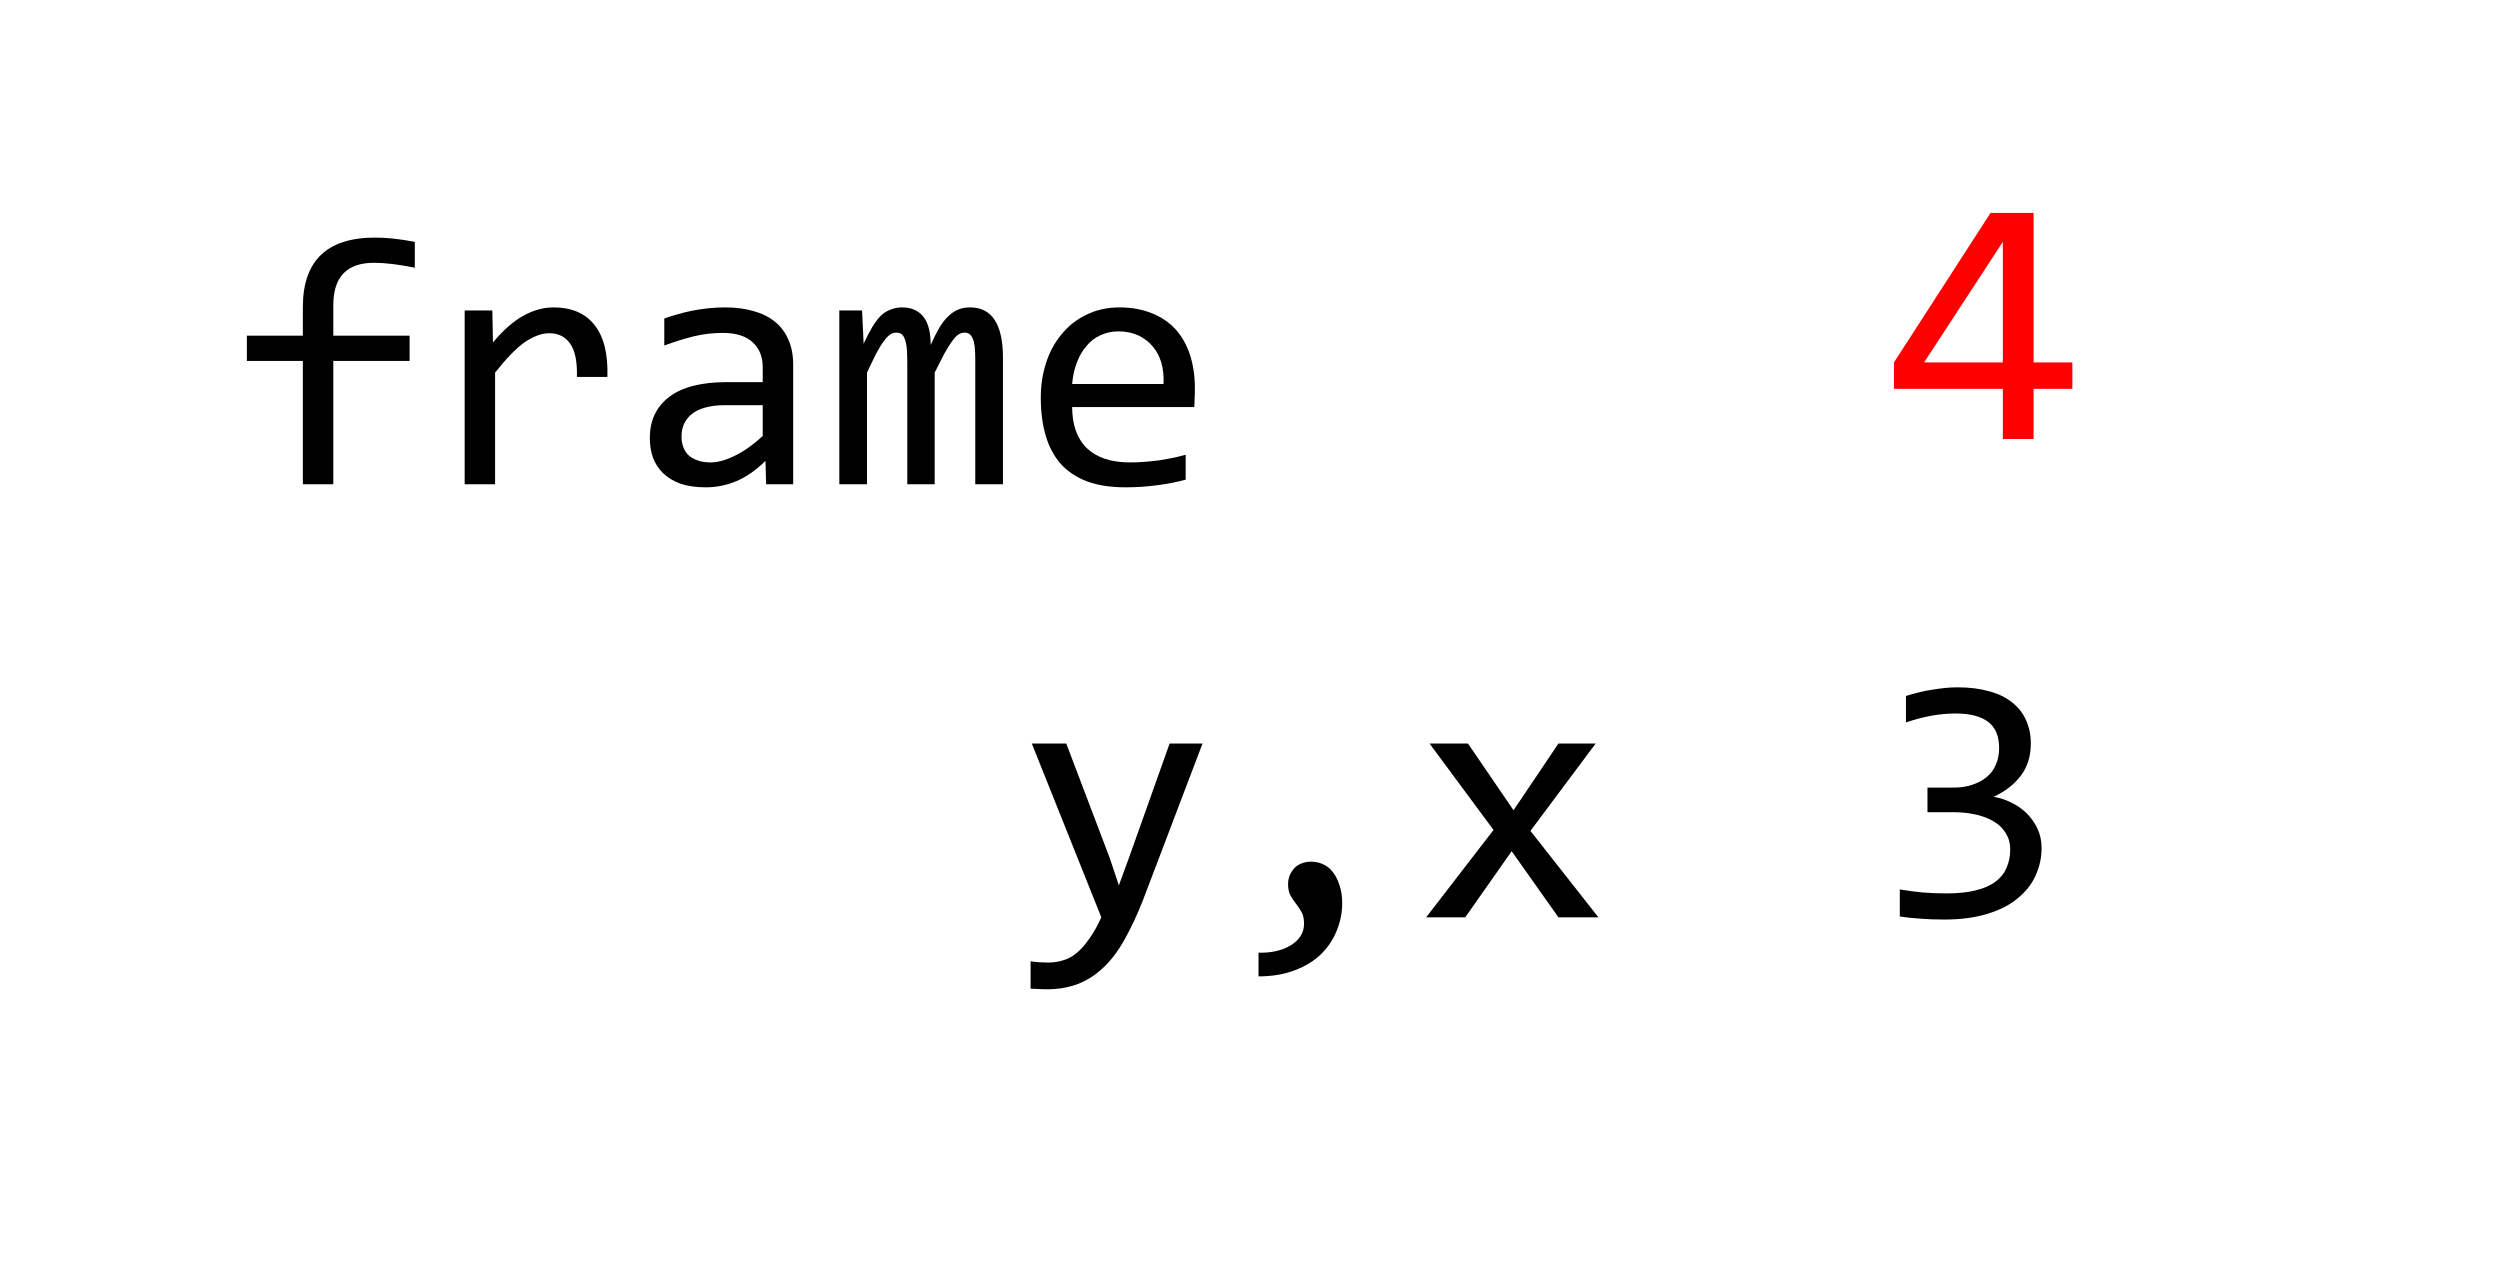 <?xml version="1.0" encoding="UTF-8"?>
<svg xmlns="http://www.w3.org/2000/svg" xmlns:xlink="http://www.w3.org/1999/xlink" width="127pt" height="65pt" viewBox="0 0 127 65" version="1.1">
<defs>
<g>
<symbol overflow="visible" id="glyph0-0">
<path style="stroke:none;" d="M 9.125 -11.484 L 9.125 0 L 0.781 0 L 0.781 -11.484 Z M 8.297 -0.812 L 8.297 -10.672 L 1.578 -10.672 L 1.578 -0.812 Z M 7.016 -7.344 C 7.016 -7.082 6.969 -6.828 6.875 -6.578 C 6.781 -6.328 6.633 -6.109 6.438 -5.922 C 6.25 -5.734 6.004 -5.582 5.703 -5.469 C 5.398 -5.352 5.039 -5.297 4.625 -5.297 L 4.594 -3.906 L 3.703 -3.906 L 3.656 -6.125 L 4.656 -6.125 C 5.5 -6.125 5.922 -6.504 5.922 -7.266 C 5.922 -7.535 5.859 -7.773 5.734 -7.984 C 5.617 -8.191 5.445 -8.367 5.219 -8.516 C 5 -8.672 4.734 -8.785 4.422 -8.859 C 4.109 -8.941 3.766 -8.984 3.391 -8.984 L 3.078 -8.984 L 3.078 -9.859 L 3.438 -9.859 C 4.051 -9.859 4.582 -9.781 5.031 -9.625 C 5.477 -9.477 5.848 -9.285 6.141 -9.047 C 6.441 -8.816 6.66 -8.551 6.797 -8.25 C 6.941 -7.945 7.016 -7.645 7.016 -7.344 Z M 4.141 -3.109 C 4.359 -3.109 4.535 -3.031 4.672 -2.875 C 4.816 -2.727 4.891 -2.551 4.891 -2.344 C 4.891 -2.238 4.867 -2.141 4.828 -2.047 C 4.797 -1.953 4.742 -1.867 4.672 -1.797 C 4.609 -1.734 4.531 -1.68 4.438 -1.641 C 4.344 -1.598 4.242 -1.578 4.141 -1.578 C 4.035 -1.578 3.938 -1.598 3.844 -1.641 C 3.75 -1.68 3.664 -1.734 3.594 -1.797 C 3.531 -1.867 3.477 -1.953 3.438 -2.047 C 3.406 -2.141 3.391 -2.238 3.391 -2.344 C 3.391 -2.445 3.406 -2.547 3.438 -2.641 C 3.477 -2.734 3.531 -2.812 3.594 -2.875 C 3.664 -2.945 3.75 -3.004 3.844 -3.047 C 3.938 -3.086 4.035 -3.109 4.141 -3.109 Z M 4.141 -3.109 "/>
</symbol>
<symbol overflow="visible" id="glyph0-1">
<path style="stroke:none;" d="M 9.234 -11 C 8.43 -11.164 7.738 -11.25 7.156 -11.25 C 5.781 -11.25 5.094 -10.531 5.094 -9.094 L 5.094 -7.547 L 8.969 -7.547 L 8.969 -6.266 L 5.094 -6.266 L 5.094 0 L 3.547 0 L 3.547 -6.266 L 0.703 -6.266 L 0.703 -7.547 L 3.547 -7.547 L 3.547 -9 C 3.547 -11.352 4.77 -12.531 7.219 -12.531 C 7.82 -12.531 8.492 -12.457 9.234 -12.312 Z M 0 -8.828 Z M 0 -8.828 "/>
</symbol>
<symbol overflow="visible" id="glyph0-2">
<path style="stroke:none;" d="M 1.766 -8.828 L 3.172 -8.828 L 3.203 -7.203 C 3.723 -7.828 4.238 -8.281 4.75 -8.562 C 5.258 -8.844 5.77 -8.984 6.281 -8.984 C 7.195 -8.984 7.891 -8.688 8.359 -8.094 C 8.836 -7.5 9.055 -6.617 9.016 -5.453 L 7.469 -5.453 C 7.488 -6.234 7.375 -6.797 7.125 -7.141 C 6.883 -7.492 6.531 -7.672 6.062 -7.672 C 5.852 -7.672 5.645 -7.629 5.438 -7.547 C 5.238 -7.473 5.023 -7.359 4.797 -7.203 C 4.578 -7.047 4.344 -6.836 4.094 -6.578 C 3.852 -6.328 3.594 -6.023 3.312 -5.672 L 3.312 0 L 1.766 0 Z M 1.766 -8.828 "/>
</symbol>
<symbol overflow="visible" id="glyph0-3">
<path style="stroke:none;" d="M 7.078 0 L 7.047 -1.188 C 6.555 -0.707 6.062 -0.363 5.562 -0.156 C 5.07 0.051 4.555 0.156 4.016 0.156 C 3.516 0.156 3.082 0.094 2.719 -0.031 C 2.363 -0.164 2.07 -0.344 1.844 -0.562 C 1.613 -0.789 1.441 -1.055 1.328 -1.359 C 1.223 -1.66 1.172 -1.992 1.172 -2.359 C 1.172 -3.242 1.5 -3.938 2.156 -4.438 C 2.812 -4.938 3.785 -5.188 5.078 -5.188 L 6.906 -5.188 L 6.906 -5.953 C 6.906 -6.473 6.738 -6.891 6.406 -7.203 C 6.07 -7.523 5.562 -7.688 4.875 -7.688 C 4.375 -7.688 3.883 -7.629 3.406 -7.516 C 2.926 -7.398 2.426 -7.242 1.906 -7.047 L 1.906 -8.422 C 2.102 -8.492 2.316 -8.562 2.547 -8.625 C 2.785 -8.695 3.035 -8.758 3.297 -8.812 C 3.566 -8.863 3.844 -8.906 4.125 -8.938 C 4.414 -8.969 4.707 -8.984 5 -8.984 C 5.531 -8.984 6.008 -8.922 6.438 -8.797 C 6.863 -8.68 7.223 -8.504 7.516 -8.266 C 7.816 -8.023 8.047 -7.723 8.203 -7.359 C 8.367 -7.004 8.453 -6.578 8.453 -6.078 L 8.453 0 Z M 6.906 -4.016 L 4.969 -4.016 C 4.582 -4.016 4.25 -3.973 3.969 -3.891 C 3.695 -3.816 3.473 -3.707 3.297 -3.562 C 3.129 -3.426 3 -3.258 2.906 -3.062 C 2.82 -2.875 2.781 -2.656 2.781 -2.406 C 2.781 -2.238 2.805 -2.078 2.859 -1.922 C 2.91 -1.766 2.992 -1.625 3.109 -1.5 C 3.234 -1.383 3.391 -1.289 3.578 -1.219 C 3.766 -1.145 3.992 -1.109 4.266 -1.109 C 4.617 -1.109 5.02 -1.219 5.469 -1.438 C 5.926 -1.656 6.406 -1.992 6.906 -2.453 Z M 6.906 -4.016 "/>
</symbol>
<symbol overflow="visible" id="glyph0-4">
<path style="stroke:none;" d="M 7.703 0 L 7.703 -6.344 C 7.703 -6.613 7.691 -6.836 7.672 -7.016 C 7.648 -7.191 7.613 -7.328 7.562 -7.422 C 7.52 -7.523 7.461 -7.598 7.391 -7.641 C 7.328 -7.68 7.25 -7.703 7.156 -7.703 C 7.039 -7.703 6.93 -7.664 6.828 -7.594 C 6.734 -7.531 6.629 -7.414 6.516 -7.25 C 6.398 -7.094 6.27 -6.883 6.125 -6.625 C 5.988 -6.363 5.828 -6.047 5.641 -5.672 L 5.641 0 L 4.25 0 L 4.25 -6.172 C 4.25 -6.492 4.238 -6.754 4.219 -6.953 C 4.195 -7.148 4.16 -7.301 4.109 -7.406 C 4.066 -7.52 4.008 -7.598 3.938 -7.641 C 3.875 -7.68 3.789 -7.703 3.688 -7.703 C 3.582 -7.703 3.484 -7.672 3.391 -7.609 C 3.297 -7.555 3.191 -7.453 3.078 -7.297 C 2.961 -7.148 2.832 -6.941 2.688 -6.672 C 2.551 -6.41 2.391 -6.078 2.203 -5.672 L 2.203 0 L 0.797 0 L 0.797 -8.828 L 1.953 -8.828 L 2.031 -7.141 C 2.188 -7.473 2.332 -7.754 2.469 -7.984 C 2.613 -8.223 2.758 -8.414 2.906 -8.562 C 3.062 -8.707 3.227 -8.812 3.406 -8.875 C 3.582 -8.945 3.773 -8.984 3.984 -8.984 C 4.453 -8.984 4.812 -8.828 5.062 -8.516 C 5.312 -8.203 5.438 -7.723 5.438 -7.078 C 5.57 -7.379 5.707 -7.648 5.844 -7.891 C 5.977 -8.129 6.125 -8.328 6.281 -8.484 C 6.438 -8.648 6.609 -8.773 6.797 -8.859 C 6.984 -8.941 7.195 -8.984 7.438 -8.984 C 8.551 -8.984 9.109 -8.129 9.109 -6.422 L 9.109 0 Z M 7.703 0 "/>
</symbol>
<symbol overflow="visible" id="glyph0-5">
<path style="stroke:none;" d="M 8.859 -4.875 C 8.859 -4.656 8.852 -4.473 8.844 -4.328 C 8.844 -4.18 8.836 -4.047 8.828 -3.922 L 2.625 -3.922 C 2.625 -3.016 2.875 -2.316 3.375 -1.828 C 3.883 -1.348 4.613 -1.109 5.562 -1.109 C 5.82 -1.109 6.078 -1.117 6.328 -1.141 C 6.586 -1.16 6.836 -1.188 7.078 -1.219 C 7.316 -1.258 7.547 -1.301 7.766 -1.344 C 7.992 -1.395 8.203 -1.445 8.391 -1.5 L 8.391 -0.234 C 7.973 -0.117 7.5 -0.023 6.969 0.047 C 6.445 0.117 5.906 0.156 5.344 0.156 C 4.582 0.156 3.93 0.055 3.391 -0.141 C 2.848 -0.348 2.398 -0.645 2.047 -1.031 C 1.703 -1.426 1.445 -1.906 1.281 -2.469 C 1.113 -3.039 1.031 -3.68 1.031 -4.391 C 1.031 -5.016 1.117 -5.602 1.297 -6.156 C 1.473 -6.707 1.734 -7.191 2.078 -7.609 C 2.422 -8.035 2.844 -8.367 3.344 -8.609 C 3.844 -8.859 4.406 -8.984 5.031 -8.984 C 5.645 -8.984 6.191 -8.883 6.672 -8.688 C 7.148 -8.5 7.551 -8.227 7.875 -7.875 C 8.195 -7.52 8.441 -7.086 8.609 -6.578 C 8.773 -6.066 8.859 -5.5 8.859 -4.875 Z M 7.266 -5.094 C 7.285 -5.488 7.25 -5.848 7.156 -6.172 C 7.062 -6.492 6.914 -6.77 6.719 -7 C 6.52 -7.238 6.273 -7.426 5.984 -7.562 C 5.691 -7.695 5.352 -7.766 4.969 -7.766 C 4.633 -7.766 4.328 -7.695 4.047 -7.562 C 3.773 -7.438 3.539 -7.254 3.344 -7.016 C 3.145 -6.785 2.984 -6.504 2.859 -6.172 C 2.734 -5.848 2.656 -5.488 2.625 -5.094 Z M 7.266 -5.094 "/>
</symbol>
<symbol overflow="visible" id="glyph0-6">
<path style="stroke:none;" d="M 9.25 -8.828 L 6.25 -0.938 C 5.938 -0.133 5.613 0.555 5.281 1.141 C 4.957 1.723 4.598 2.195 4.203 2.562 C 3.805 2.938 3.375 3.211 2.906 3.391 C 2.438 3.566 1.914 3.656 1.344 3.656 C 1.188 3.656 1.047 3.648 0.922 3.641 C 0.797 3.641 0.66 3.633 0.516 3.625 L 0.516 2.234 C 0.648 2.254 0.789 2.27 0.938 2.281 C 1.094 2.289 1.254 2.297 1.422 2.297 C 1.703 2.297 1.961 2.254 2.203 2.172 C 2.453 2.098 2.68 1.969 2.891 1.781 C 3.109 1.594 3.316 1.352 3.516 1.062 C 3.723 0.77 3.922 0.414 4.109 0 L 0.578 -8.828 L 2.328 -8.828 L 4.547 -2.984 L 5 -1.625 L 5.516 -3.031 L 7.578 -8.828 Z M 9.25 -8.828 "/>
</symbol>
<symbol overflow="visible" id="glyph0-7">
<path style="stroke:none;" d="M 2.094 1.797 C 2.395 1.805 2.688 1.781 2.969 1.719 C 3.25 1.656 3.492 1.562 3.703 1.438 C 3.922 1.312 4.094 1.156 4.219 0.969 C 4.344 0.781 4.406 0.566 4.406 0.328 C 4.406 0.078 4.363 -0.117 4.281 -0.266 C 4.195 -0.422 4.102 -0.562 4 -0.688 C 3.895 -0.82 3.801 -0.961 3.719 -1.109 C 3.633 -1.254 3.594 -1.453 3.594 -1.703 C 3.594 -1.816 3.613 -1.941 3.656 -2.078 C 3.707 -2.211 3.781 -2.336 3.875 -2.453 C 3.969 -2.566 4.086 -2.656 4.234 -2.719 C 4.391 -2.789 4.566 -2.828 4.766 -2.828 C 4.973 -2.828 5.172 -2.785 5.359 -2.703 C 5.555 -2.617 5.723 -2.488 5.859 -2.312 C 6.004 -2.133 6.117 -1.91 6.203 -1.641 C 6.297 -1.379 6.344 -1.07 6.344 -0.719 C 6.344 -0.227 6.25 0.238 6.062 0.688 C 5.883 1.133 5.617 1.531 5.266 1.875 C 4.91 2.219 4.469 2.488 3.938 2.688 C 3.406 2.895 2.789 3 2.094 3 Z M 2.094 1.797 "/>
</symbol>
<symbol overflow="visible" id="glyph0-8">
<path style="stroke:none;" d="M 9.359 0 L 7.328 0 L 4.953 -3.359 L 2.594 0 L 0.609 0 L 4.031 -4.438 L 0.781 -8.828 L 2.734 -8.828 L 5.047 -5.438 L 7.328 -8.828 L 9.219 -8.828 L 5.906 -4.391 Z M 9.359 0 "/>
</symbol>
<symbol overflow="visible" id="glyph0-9">
<path style="stroke:none;" d="M 8.641 -3.484 C 8.641 -2.984 8.535 -2.508 8.328 -2.062 C 8.129 -1.625 7.82 -1.238 7.406 -0.906 C 7 -0.57 6.484 -0.312 5.859 -0.125 C 5.242 0.062 4.52 0.156 3.688 0.156 C 3.227 0.156 2.816 0.141 2.453 0.109 C 2.098 0.086 1.758 0.051 1.438 0 L 1.438 -1.375 C 1.801 -1.312 2.188 -1.258 2.594 -1.219 C 3 -1.188 3.41 -1.172 3.828 -1.172 C 4.398 -1.172 4.891 -1.223 5.297 -1.328 C 5.711 -1.43 6.047 -1.578 6.297 -1.766 C 6.555 -1.961 6.742 -2.195 6.859 -2.469 C 6.984 -2.75 7.047 -3.062 7.047 -3.406 C 7.047 -3.719 6.973 -3.988 6.828 -4.219 C 6.691 -4.457 6.492 -4.656 6.234 -4.812 C 5.984 -4.969 5.68 -5.086 5.328 -5.172 C 4.973 -5.254 4.582 -5.297 4.156 -5.297 L 2.844 -5.297 L 2.844 -6.547 L 4.172 -6.547 C 4.516 -6.547 4.828 -6.594 5.109 -6.688 C 5.398 -6.781 5.645 -6.91 5.844 -7.078 C 6.051 -7.242 6.207 -7.453 6.312 -7.703 C 6.426 -7.953 6.484 -8.234 6.484 -8.547 C 6.484 -9.16 6.297 -9.609 5.922 -9.891 C 5.547 -10.172 4.992 -10.312 4.266 -10.312 C 3.879 -10.312 3.477 -10.273 3.062 -10.203 C 2.656 -10.129 2.219 -10.016 1.75 -9.859 L 1.75 -11.203 C 1.945 -11.266 2.156 -11.32 2.375 -11.375 C 2.602 -11.438 2.832 -11.484 3.062 -11.516 C 3.289 -11.555 3.516 -11.586 3.734 -11.609 C 3.953 -11.629 4.164 -11.641 4.375 -11.641 C 4.988 -11.641 5.523 -11.57 5.984 -11.438 C 6.453 -11.312 6.836 -11.125 7.141 -10.875 C 7.453 -10.633 7.688 -10.336 7.844 -9.984 C 8.008 -9.629 8.094 -9.234 8.094 -8.797 C 8.094 -8.141 7.922 -7.586 7.578 -7.141 C 7.242 -6.703 6.785 -6.348 6.203 -6.078 C 6.492 -6.035 6.785 -5.941 7.078 -5.797 C 7.367 -5.66 7.629 -5.484 7.859 -5.266 C 8.086 -5.047 8.273 -4.785 8.422 -4.484 C 8.566 -4.18 8.641 -3.848 8.641 -3.484 Z M 8.641 -3.484 "/>
</symbol>
<symbol overflow="visible" id="glyph0-10">
<path style="stroke:none;" d="M 9.438 -2.547 L 7.469 -2.547 L 7.469 0 L 5.906 0 L 5.906 -2.547 L 0.375 -2.547 L 0.375 -3.891 L 5.281 -11.484 L 7.469 -11.484 L 7.469 -3.891 L 9.438 -3.891 Z M 5.906 -10.016 L 1.906 -3.891 L 5.906 -3.891 Z M 5.906 -10.016 "/>
</symbol>
</g>
</defs>
<g id="surface1">
<path style="fill:none;stroke-width:25400;stroke-linecap:butt;stroke-linejoin:miter;stroke:rgb(0%,0%,0%);stroke-opacity:1;stroke-miterlimit:8;" d="M 0 0 L 1536699.951 0 L 1536699.951 749299.976 L 0 749299.976 Z M 0 0 " transform="matrix(0,0,0,0,5,5)"/>
<g style="fill:rgb(0%,0%,0%);fill-opacity:1;">
  <use xlink:href="#glyph0-1" x="11.838" y="24.6"/>
  <use xlink:href="#glyph0-2" x="21.839" y="24.6"/>
  <use xlink:href="#glyph0-3" x="31.84" y="24.6"/>
  <use xlink:href="#glyph0-4" x="41.841" y="24.6"/>
  <use xlink:href="#glyph0-5" x="51.841" y="24.6"/>
</g>
<g style="fill:rgb(0%,0%,0%);fill-opacity:1;">
  <use xlink:href="#glyph0-6" x="51.838" y="46.6"/>
  <use xlink:href="#glyph0-7" x="61.839" y="46.6"/>
  <use xlink:href="#glyph0-8" x="71.84" y="46.6"/>
</g>
<path style="fill:none;stroke-width:12700;stroke-linecap:butt;stroke-linejoin:miter;stroke:rgb(100%,0%,0%);stroke-opacity:1;stroke-miterlimit:8;" d="M 0 -0 L 333970.302 343693.739 " transform="matrix(0,0,0,0,88.5,27.5)"/>
<path style="fill:none;stroke-width:12700;stroke-linecap:butt;stroke-linejoin:miter;stroke:rgb(100%,0%,0%);stroke-opacity:1;stroke-miterlimit:8;" d="M 0 17.272 L 333970.302 343711.011 " transform="matrix(0,0,0,-0,88.5,54.564)"/>
<path style="fill:none;stroke-width:25400;stroke-linecap:butt;stroke-linejoin:miter;stroke:rgb(0%,0%,0%);stroke-opacity:1;stroke-miterlimit:8;" d="M 0 0 L 330199.989 0 L 330199.989 342899.989 L 0 342899.989 Z M 0 0 " transform="matrix(0,0,0,0,88,27)"/>
<g style="fill:rgb(0%,0%,0%);fill-opacity:1;">
  <use xlink:href="#glyph0-9" x="95.072" y="46.557"/>
</g>
<g style="fill:rgb(100%,0%,0%);fill-opacity:1;">
  <use xlink:href="#glyph0-10" x="95.838" y="22.302"/>
</g>
</g>
</svg>
